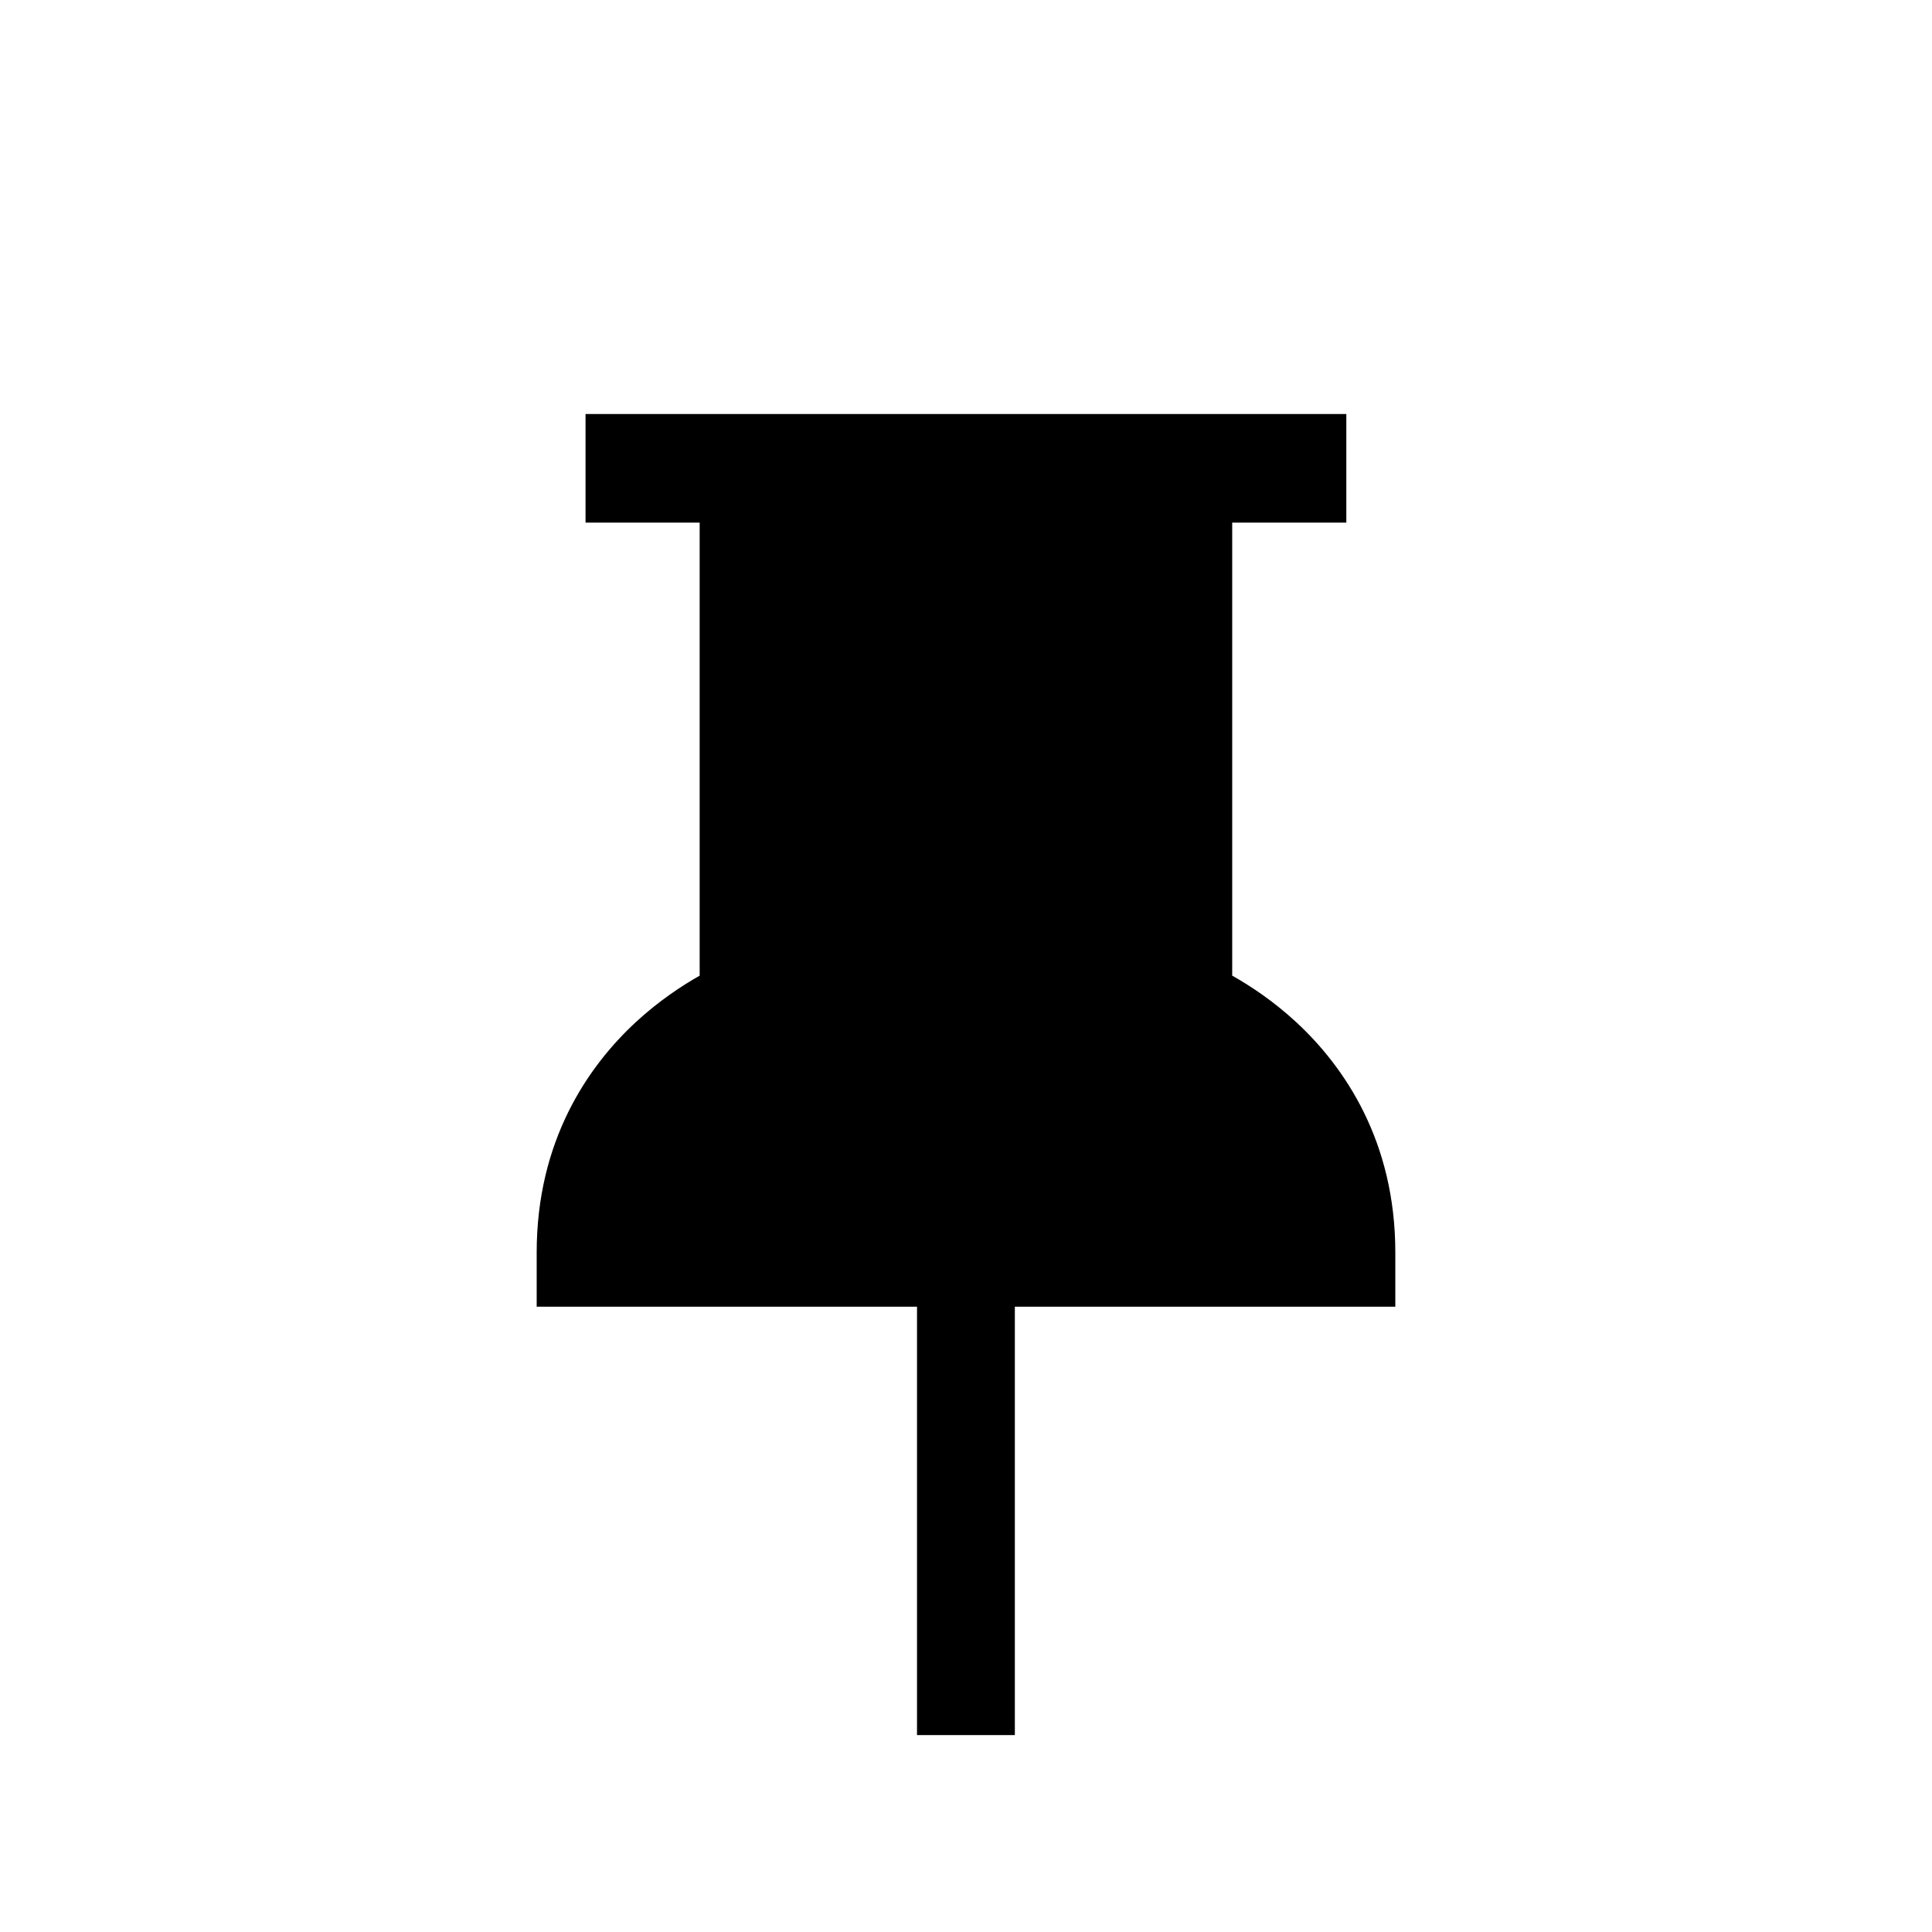 <?xml version="1.0" encoding="utf-8" ?>
<svg baseProfile="full" height="14.0" version="1.1" viewBox="0 0 14.0 14.0" width="14.0" xmlns="http://www.w3.org/2000/svg" xmlns:ev="http://www.w3.org/2001/xml-events" xmlns:xlink="http://www.w3.org/1999/xlink"><defs /><path d="M8.929,3.787H9.756V3H4.243V3.787H5.07V7.07C4.943,7.142 4.776,7.251 4.607,7.407C4.257,7.731 3.889,8.27 3.889,9.076V9.469H6.645V12.573H7.354V9.469H10.111V9.076C10.111,8.27 9.743,7.731 9.393,7.407C9.224,7.251 9.057,7.142 8.929,7.07V3.787Z" fill="#000000" fill-opacity="1.0" /></svg>